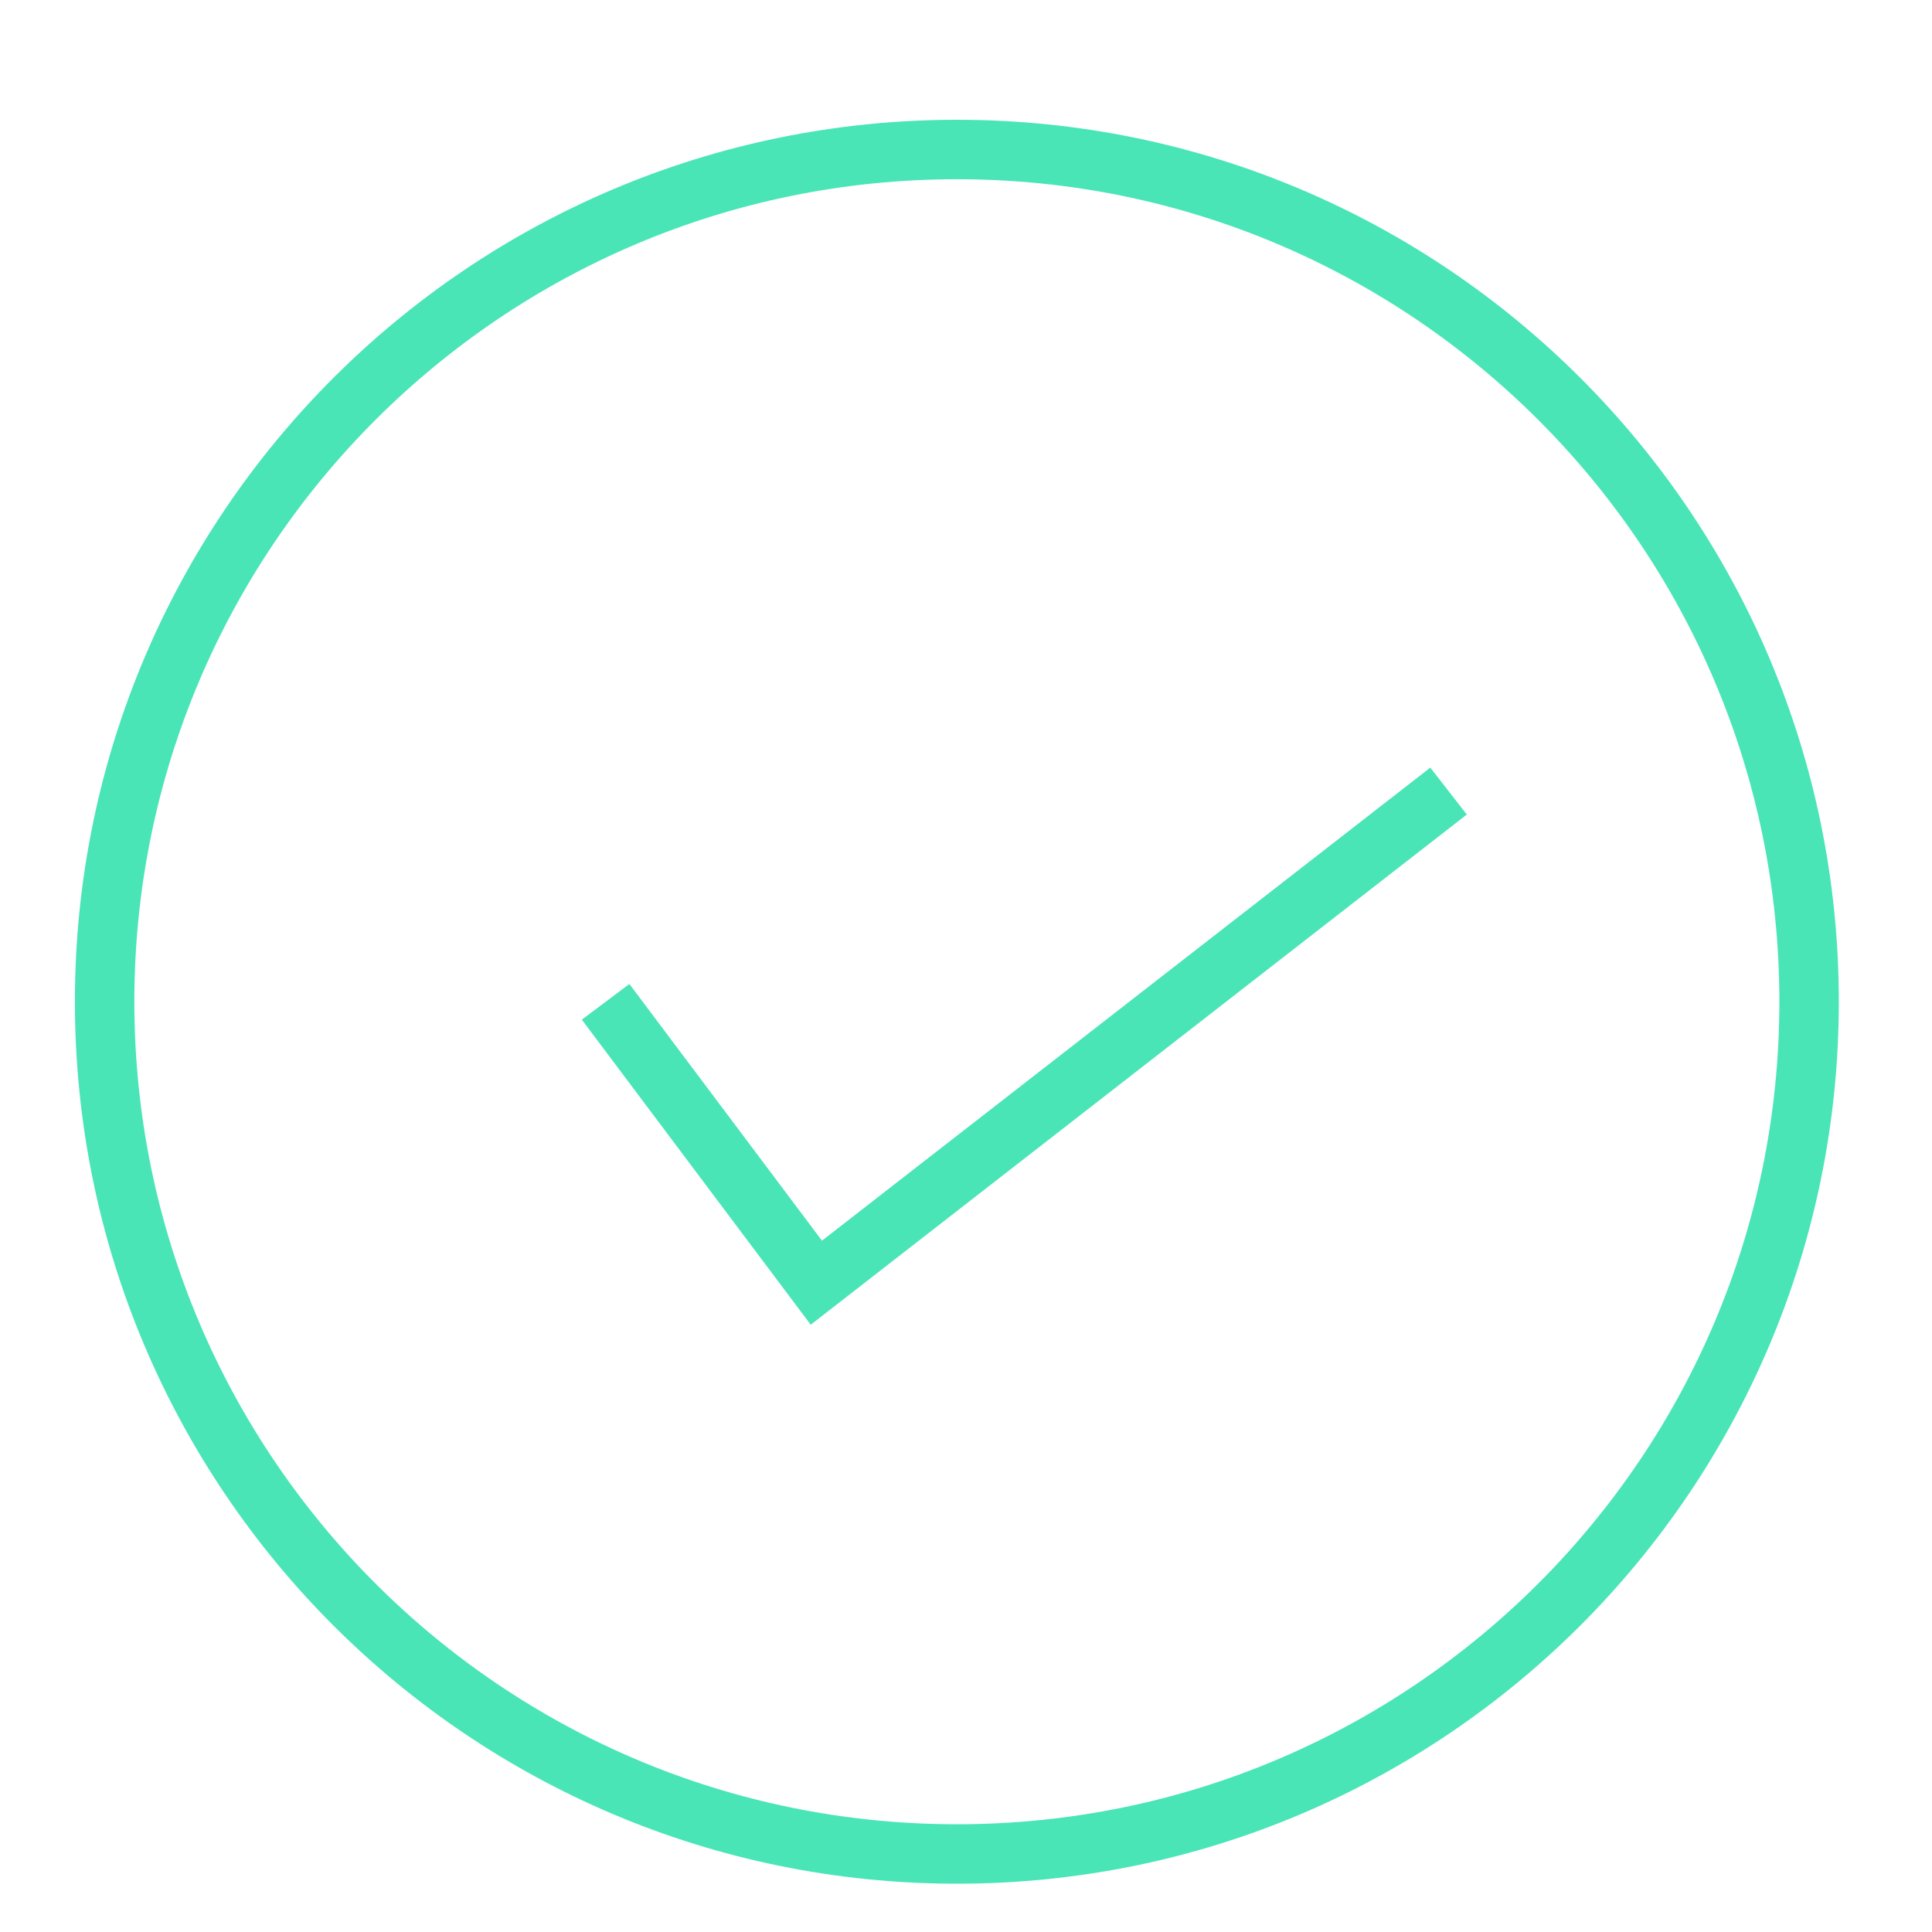 <svg width="13" height="13" viewBox="0 0 13 13" fill="none" xmlns="http://www.w3.org/2000/svg">
<g clip-path="url(#clip0_1_437)">
<path d="M6.439 12.475C9.606 12.475 12.173 9.907 12.173 6.74C12.173 3.573 9.606 1.006 6.439 1.006C3.271 1.006 0.704 3.573 0.704 6.74C0.704 9.907 3.271 12.475 6.439 12.475Z" stroke="#49E5B7" stroke-width="0.4"/>
<path d="M4.075 6.741L5.493 8.631L9.747 5.323" stroke="#49E5B7" stroke-width="0.4"/>
</g>
<defs>
<clipPath id="clip0_1_437">
<rect width="12.288" height="12.288" fill="white" transform="translate(0.293 0.596)"/>
</clipPath>
</defs>
</svg>
